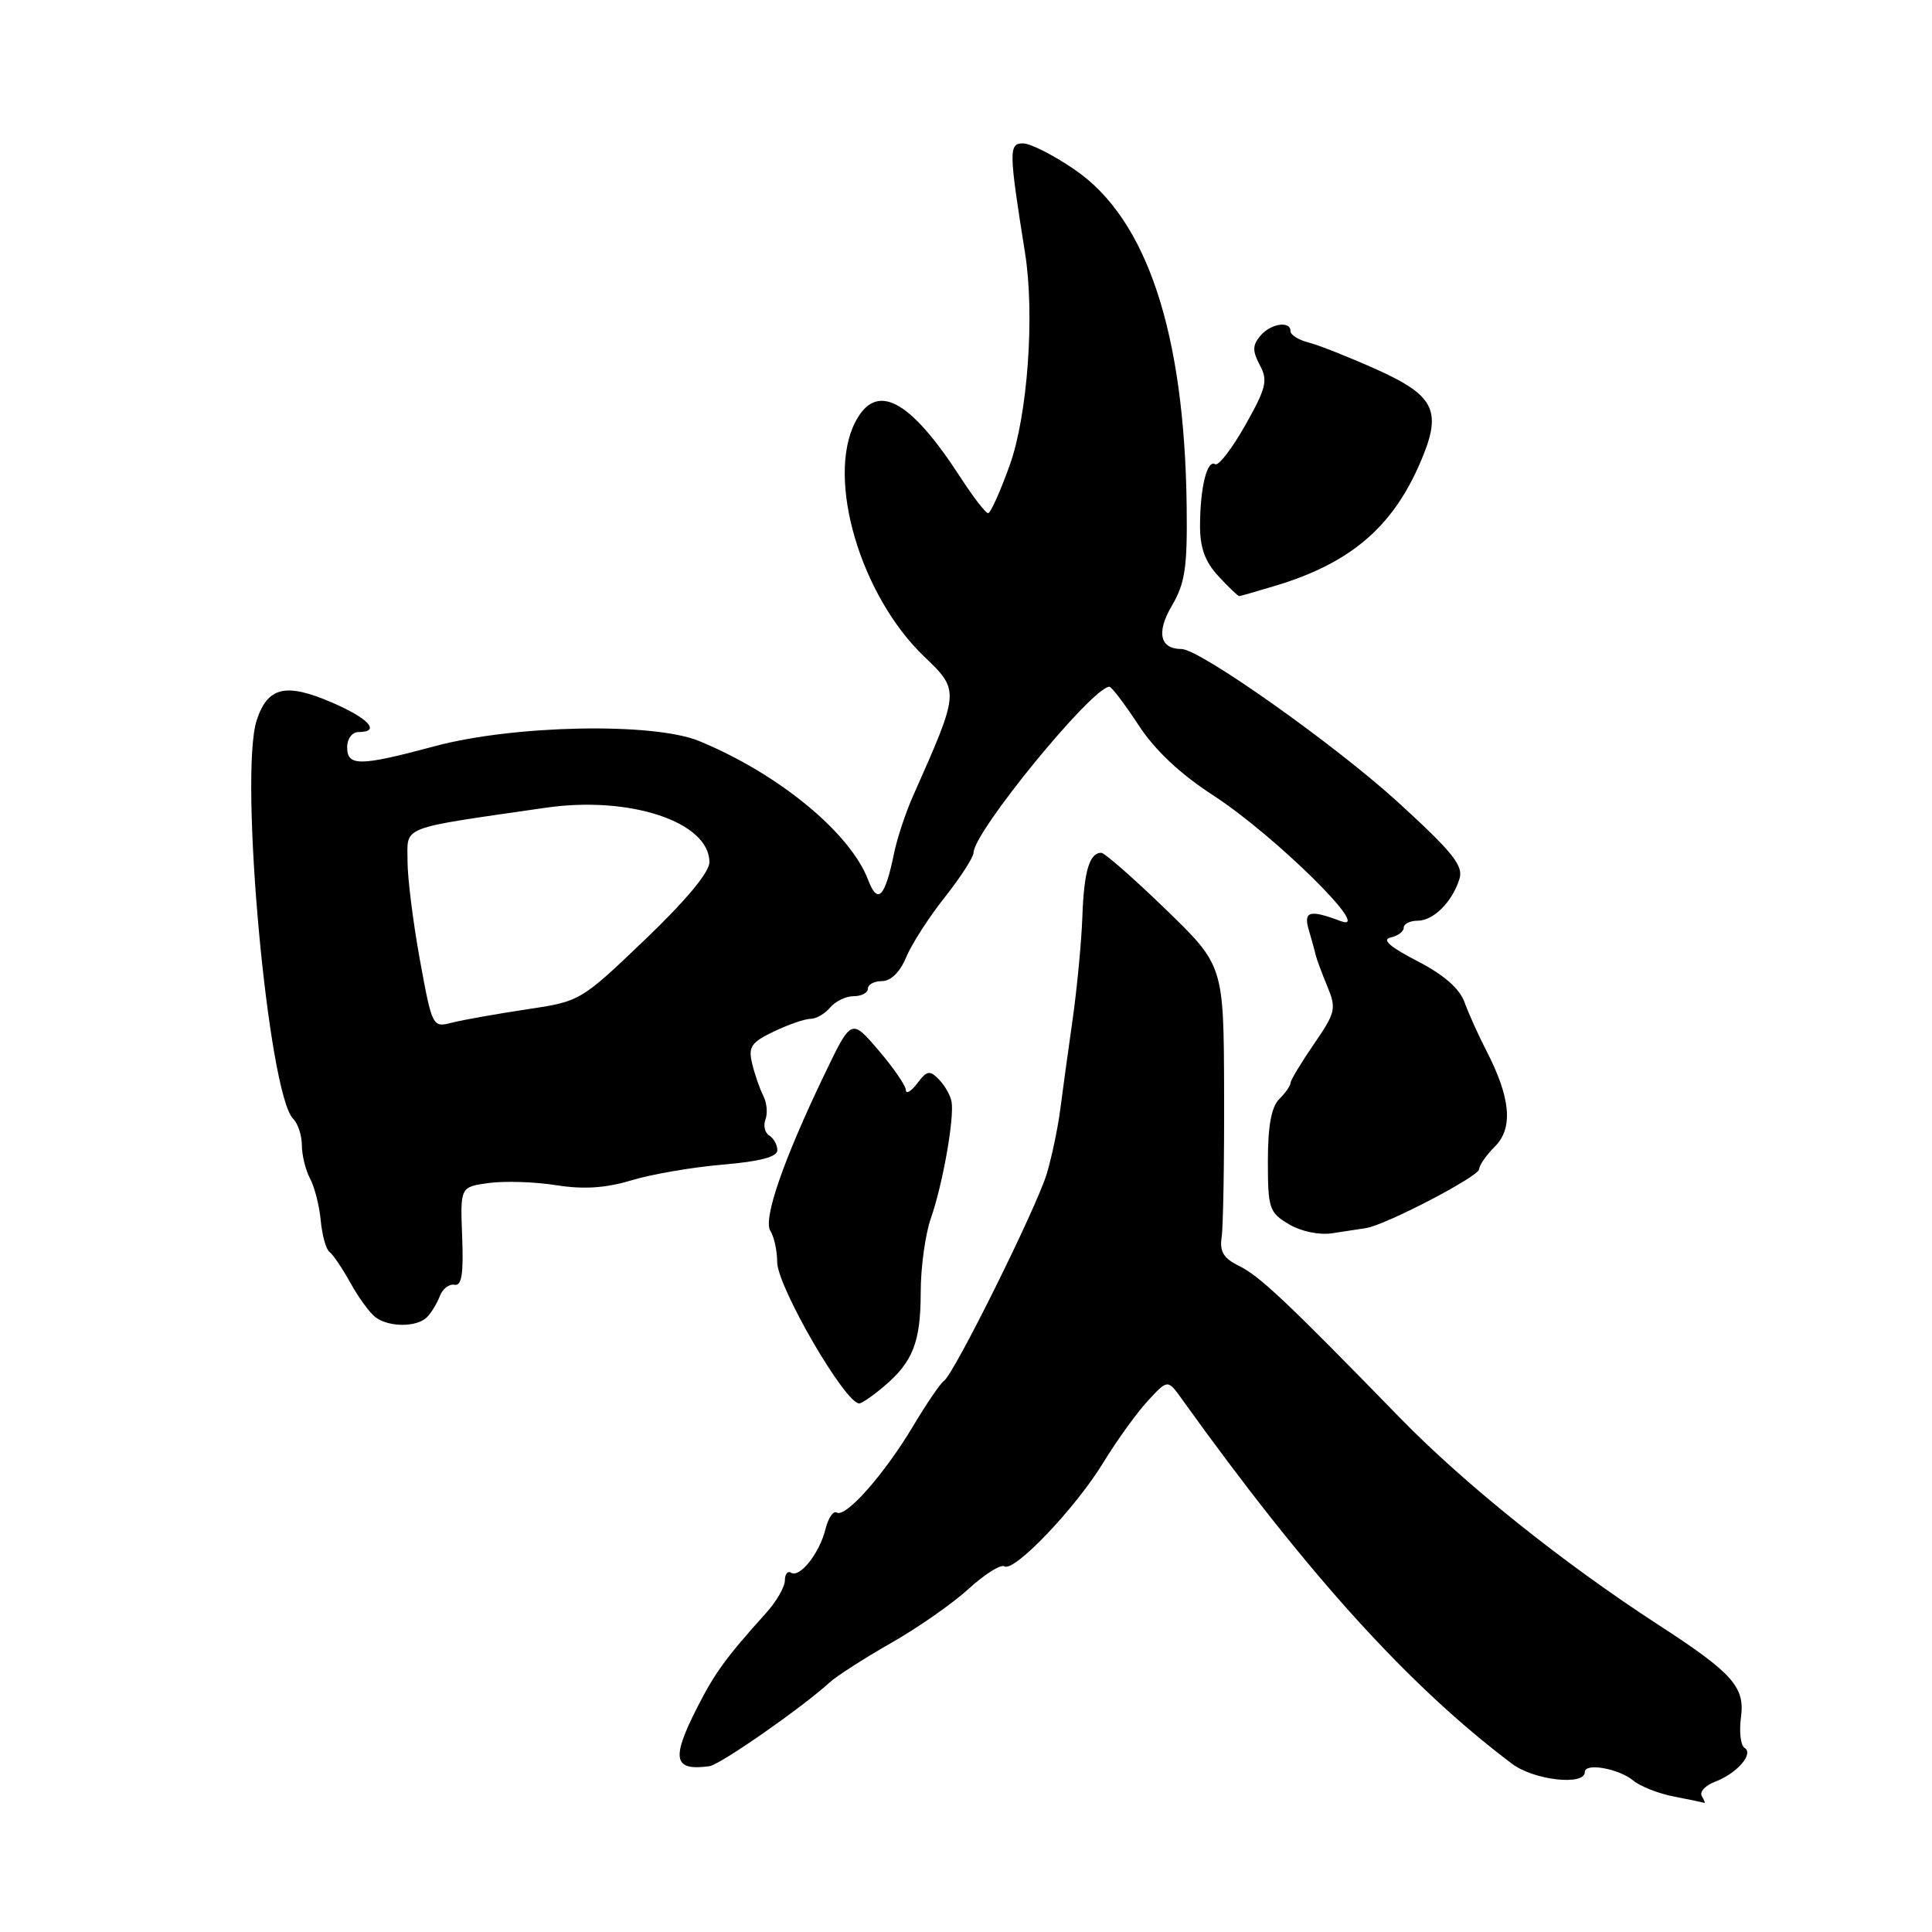 <?xml version="1.0" encoding="UTF-8" standalone="no"?>
<!DOCTYPE svg PUBLIC "-//W3C//DTD SVG 1.1//EN" "http://www.w3.org/Graphics/SVG/1.1/DTD/svg11.dtd" >
<svg xmlns="http://www.w3.org/2000/svg" xmlns:xlink="http://www.w3.org/1999/xlink" version="1.1" viewBox="0 0 256 256">
 <g >
 <path fill="currentColor"
d=" M 225.50 238.00 C 225.16 237.45 225.94 236.59 227.23 236.10 C 230.16 234.99 232.43 232.38 231.16 231.60 C 230.64 231.28 230.43 229.45 230.69 227.53 C 231.23 223.53 229.57 221.67 219.70 215.27 C 207.00 207.02 194.06 196.65 185.50 187.87 C 170.40 172.37 166.88 169.05 164.14 167.72 C 162.14 166.74 161.59 165.84 161.87 163.97 C 162.08 162.61 162.23 153.95 162.20 144.72 C 162.15 127.94 162.15 127.94 154.44 120.47 C 150.19 116.36 146.36 113.00 145.92 113.00 C 144.36 113.00 143.63 115.47 143.42 121.45 C 143.30 124.78 142.72 130.88 142.14 135.00 C 141.55 139.12 140.81 144.53 140.49 147.00 C 140.17 149.47 139.37 153.30 138.71 155.50 C 137.40 159.93 126.38 182.14 125.08 182.97 C 124.63 183.26 122.78 185.97 120.97 189.00 C 117.17 195.36 112.05 201.15 110.87 200.42 C 110.42 200.14 109.75 201.13 109.38 202.62 C 108.58 205.83 105.98 209.11 104.82 208.39 C 104.37 208.11 104.00 208.58 104.00 209.42 C 104.00 210.27 102.88 212.21 101.51 213.73 C 96.21 219.61 94.72 221.66 92.40 226.22 C 88.90 233.09 89.23 234.68 94.00 234.03 C 95.42 233.84 106.25 226.29 109.91 222.95 C 110.84 222.09 114.51 219.74 118.05 217.72 C 121.60 215.70 126.23 212.47 128.35 210.53 C 130.47 208.59 132.60 207.25 133.08 207.55 C 134.39 208.36 142.50 199.85 146.20 193.79 C 147.98 190.88 150.62 187.21 152.08 185.63 C 154.73 182.76 154.73 182.76 156.61 185.39 C 173.24 208.58 186.66 223.40 200.35 233.71 C 203.24 235.89 210.00 236.66 210.00 234.80 C 210.00 233.54 214.50 234.34 216.44 235.95 C 217.36 236.71 219.77 237.66 221.80 238.05 C 223.84 238.45 225.64 238.82 225.81 238.89 C 225.98 238.95 225.84 238.55 225.50 238.00 Z  M 117.12 183.71 C 120.97 180.46 122.00 177.82 122.00 171.19 C 122.00 167.92 122.61 163.51 123.36 161.38 C 124.91 156.95 126.46 148.22 126.09 146.00 C 125.95 145.18 125.21 143.85 124.43 143.05 C 123.20 141.78 122.83 141.84 121.54 143.55 C 120.73 144.62 120.05 145.02 120.03 144.43 C 120.01 143.84 118.38 141.47 116.40 139.16 C 112.81 134.96 112.81 134.96 109.31 142.23 C 103.79 153.72 101.09 161.52 102.08 163.10 C 102.57 163.87 102.98 165.73 102.98 167.23 C 103.00 170.51 112.04 186.07 113.87 185.96 C 114.22 185.94 115.68 184.93 117.12 183.71 Z  M 56.56 174.55 C 57.14 173.97 57.91 172.71 58.28 171.74 C 58.64 170.77 59.52 170.10 60.22 170.24 C 61.18 170.43 61.43 168.83 61.24 163.88 C 60.98 157.27 60.98 157.27 64.80 156.75 C 66.91 156.47 70.93 156.60 73.73 157.05 C 77.36 157.62 80.23 157.43 83.67 156.40 C 86.33 155.59 91.76 154.66 95.75 154.32 C 100.70 153.90 103.00 153.30 103.00 152.41 C 103.00 151.70 102.52 150.82 101.93 150.46 C 101.34 150.09 101.12 149.14 101.43 148.33 C 101.74 147.52 101.61 146.10 101.13 145.18 C 100.66 144.25 100.00 142.34 99.66 140.92 C 99.13 138.71 99.54 138.11 102.56 136.67 C 104.49 135.75 106.67 135.00 107.41 135.00 C 108.15 135.00 109.32 134.32 110.00 133.50 C 110.68 132.68 112.09 132.00 113.12 132.00 C 114.16 132.00 115.00 131.55 115.00 131.00 C 115.00 130.45 115.85 130.00 116.88 130.00 C 118.04 130.00 119.25 128.81 120.06 126.87 C 120.77 125.14 123.07 121.56 125.18 118.90 C 127.28 116.24 129.00 113.58 129.00 112.99 C 129.00 110.24 144.75 91.00 147.00 91.00 C 147.29 91.00 149.02 93.27 150.84 96.05 C 153.05 99.43 156.37 102.55 160.83 105.44 C 168.90 110.69 182.13 123.72 177.68 122.06 C 173.50 120.49 172.68 120.72 173.43 123.25 C 173.80 124.49 174.20 125.95 174.32 126.50 C 174.45 127.05 175.14 128.93 175.87 130.68 C 177.10 133.66 176.98 134.16 174.09 138.36 C 172.39 140.84 171.00 143.15 171.00 143.50 C 171.00 143.85 170.33 144.82 169.50 145.64 C 168.46 146.68 168.00 149.22 168.00 153.86 C 168.00 160.14 168.18 160.67 170.79 162.22 C 172.41 163.18 174.83 163.68 176.54 163.41 C 178.17 163.16 180.18 162.86 181.00 162.73 C 183.62 162.32 196.00 155.87 196.00 154.92 C 196.00 154.41 196.94 153.06 198.09 151.91 C 200.53 149.47 200.17 145.47 196.97 139.26 C 195.90 137.19 194.59 134.28 194.05 132.79 C 193.40 130.98 191.31 129.16 187.79 127.34 C 184.19 125.49 183.06 124.49 184.25 124.23 C 185.21 124.02 186.00 123.44 186.00 122.93 C 186.00 122.42 186.83 122.00 187.85 122.00 C 189.96 122.00 192.47 119.47 193.40 116.41 C 193.92 114.70 192.41 112.84 185.27 106.32 C 176.87 98.66 158.98 86.00 156.56 86.00 C 153.69 86.00 153.19 83.79 155.28 80.26 C 157.03 77.28 157.34 75.19 157.24 67.11 C 156.96 44.10 151.98 29.07 142.46 22.52 C 139.65 20.58 136.54 19.00 135.55 19.00 C 133.65 19.00 133.67 20.01 135.82 33.50 C 137.13 41.70 136.17 55.03 133.79 61.65 C 132.54 65.14 131.25 68.00 130.93 68.00 C 130.60 68.00 128.95 65.85 127.25 63.23 C 120.49 52.80 116.06 50.51 113.29 56.00 C 109.49 63.53 114.02 78.87 122.41 86.95 C 127.19 91.54 127.20 91.46 120.97 105.50 C 119.99 107.70 118.88 111.08 118.48 113.00 C 117.28 118.90 116.30 119.93 115.04 116.61 C 112.66 110.33 103.11 102.49 92.61 98.18 C 86.54 95.70 68.06 96.06 57.59 98.88 C 47.65 101.55 46.00 101.56 46.00 99.00 C 46.00 97.89 46.67 97.00 47.50 97.00 C 50.51 97.00 48.88 95.19 43.95 93.07 C 37.85 90.45 35.48 91.01 34.02 95.42 C 31.65 102.61 35.52 144.92 38.85 148.25 C 39.48 148.88 40.00 150.46 40.00 151.77 C 40.00 153.07 40.49 155.04 41.08 156.16 C 41.68 157.27 42.32 159.78 42.50 161.73 C 42.68 163.68 43.20 165.55 43.66 165.89 C 44.12 166.22 45.37 168.07 46.44 170.00 C 47.50 171.93 49.00 173.97 49.75 174.54 C 51.54 175.88 55.21 175.88 56.56 174.55 Z  M 169.15 77.57 C 178.82 74.63 184.37 69.96 188.03 61.66 C 191.19 54.51 190.29 52.50 182.35 48.93 C 178.73 47.31 174.70 45.71 173.38 45.38 C 172.07 45.05 171.00 44.38 171.00 43.89 C 171.00 42.45 168.35 42.87 166.97 44.53 C 165.95 45.76 165.95 46.53 166.94 48.39 C 168.03 50.42 167.78 51.42 165.00 56.35 C 163.24 59.46 161.45 61.78 161.02 61.51 C 159.95 60.85 159.03 64.58 159.01 69.60 C 159.00 72.59 159.67 74.43 161.45 76.35 C 162.80 77.81 164.04 79.00 164.20 78.99 C 164.37 78.98 166.59 78.34 169.15 77.57 Z  M 55.64 127.20 C 54.74 122.26 54.00 116.37 54.00 114.13 C 54.00 109.36 52.69 109.87 72.30 107.03 C 83.47 105.41 94.00 108.91 94.00 114.25 C 94.00 115.58 90.88 119.33 85.45 124.52 C 76.93 132.67 76.89 132.69 69.70 133.76 C 65.74 134.36 61.33 135.14 59.89 135.51 C 57.31 136.17 57.27 136.10 55.64 127.20 Z "/>
</g>
</svg>
